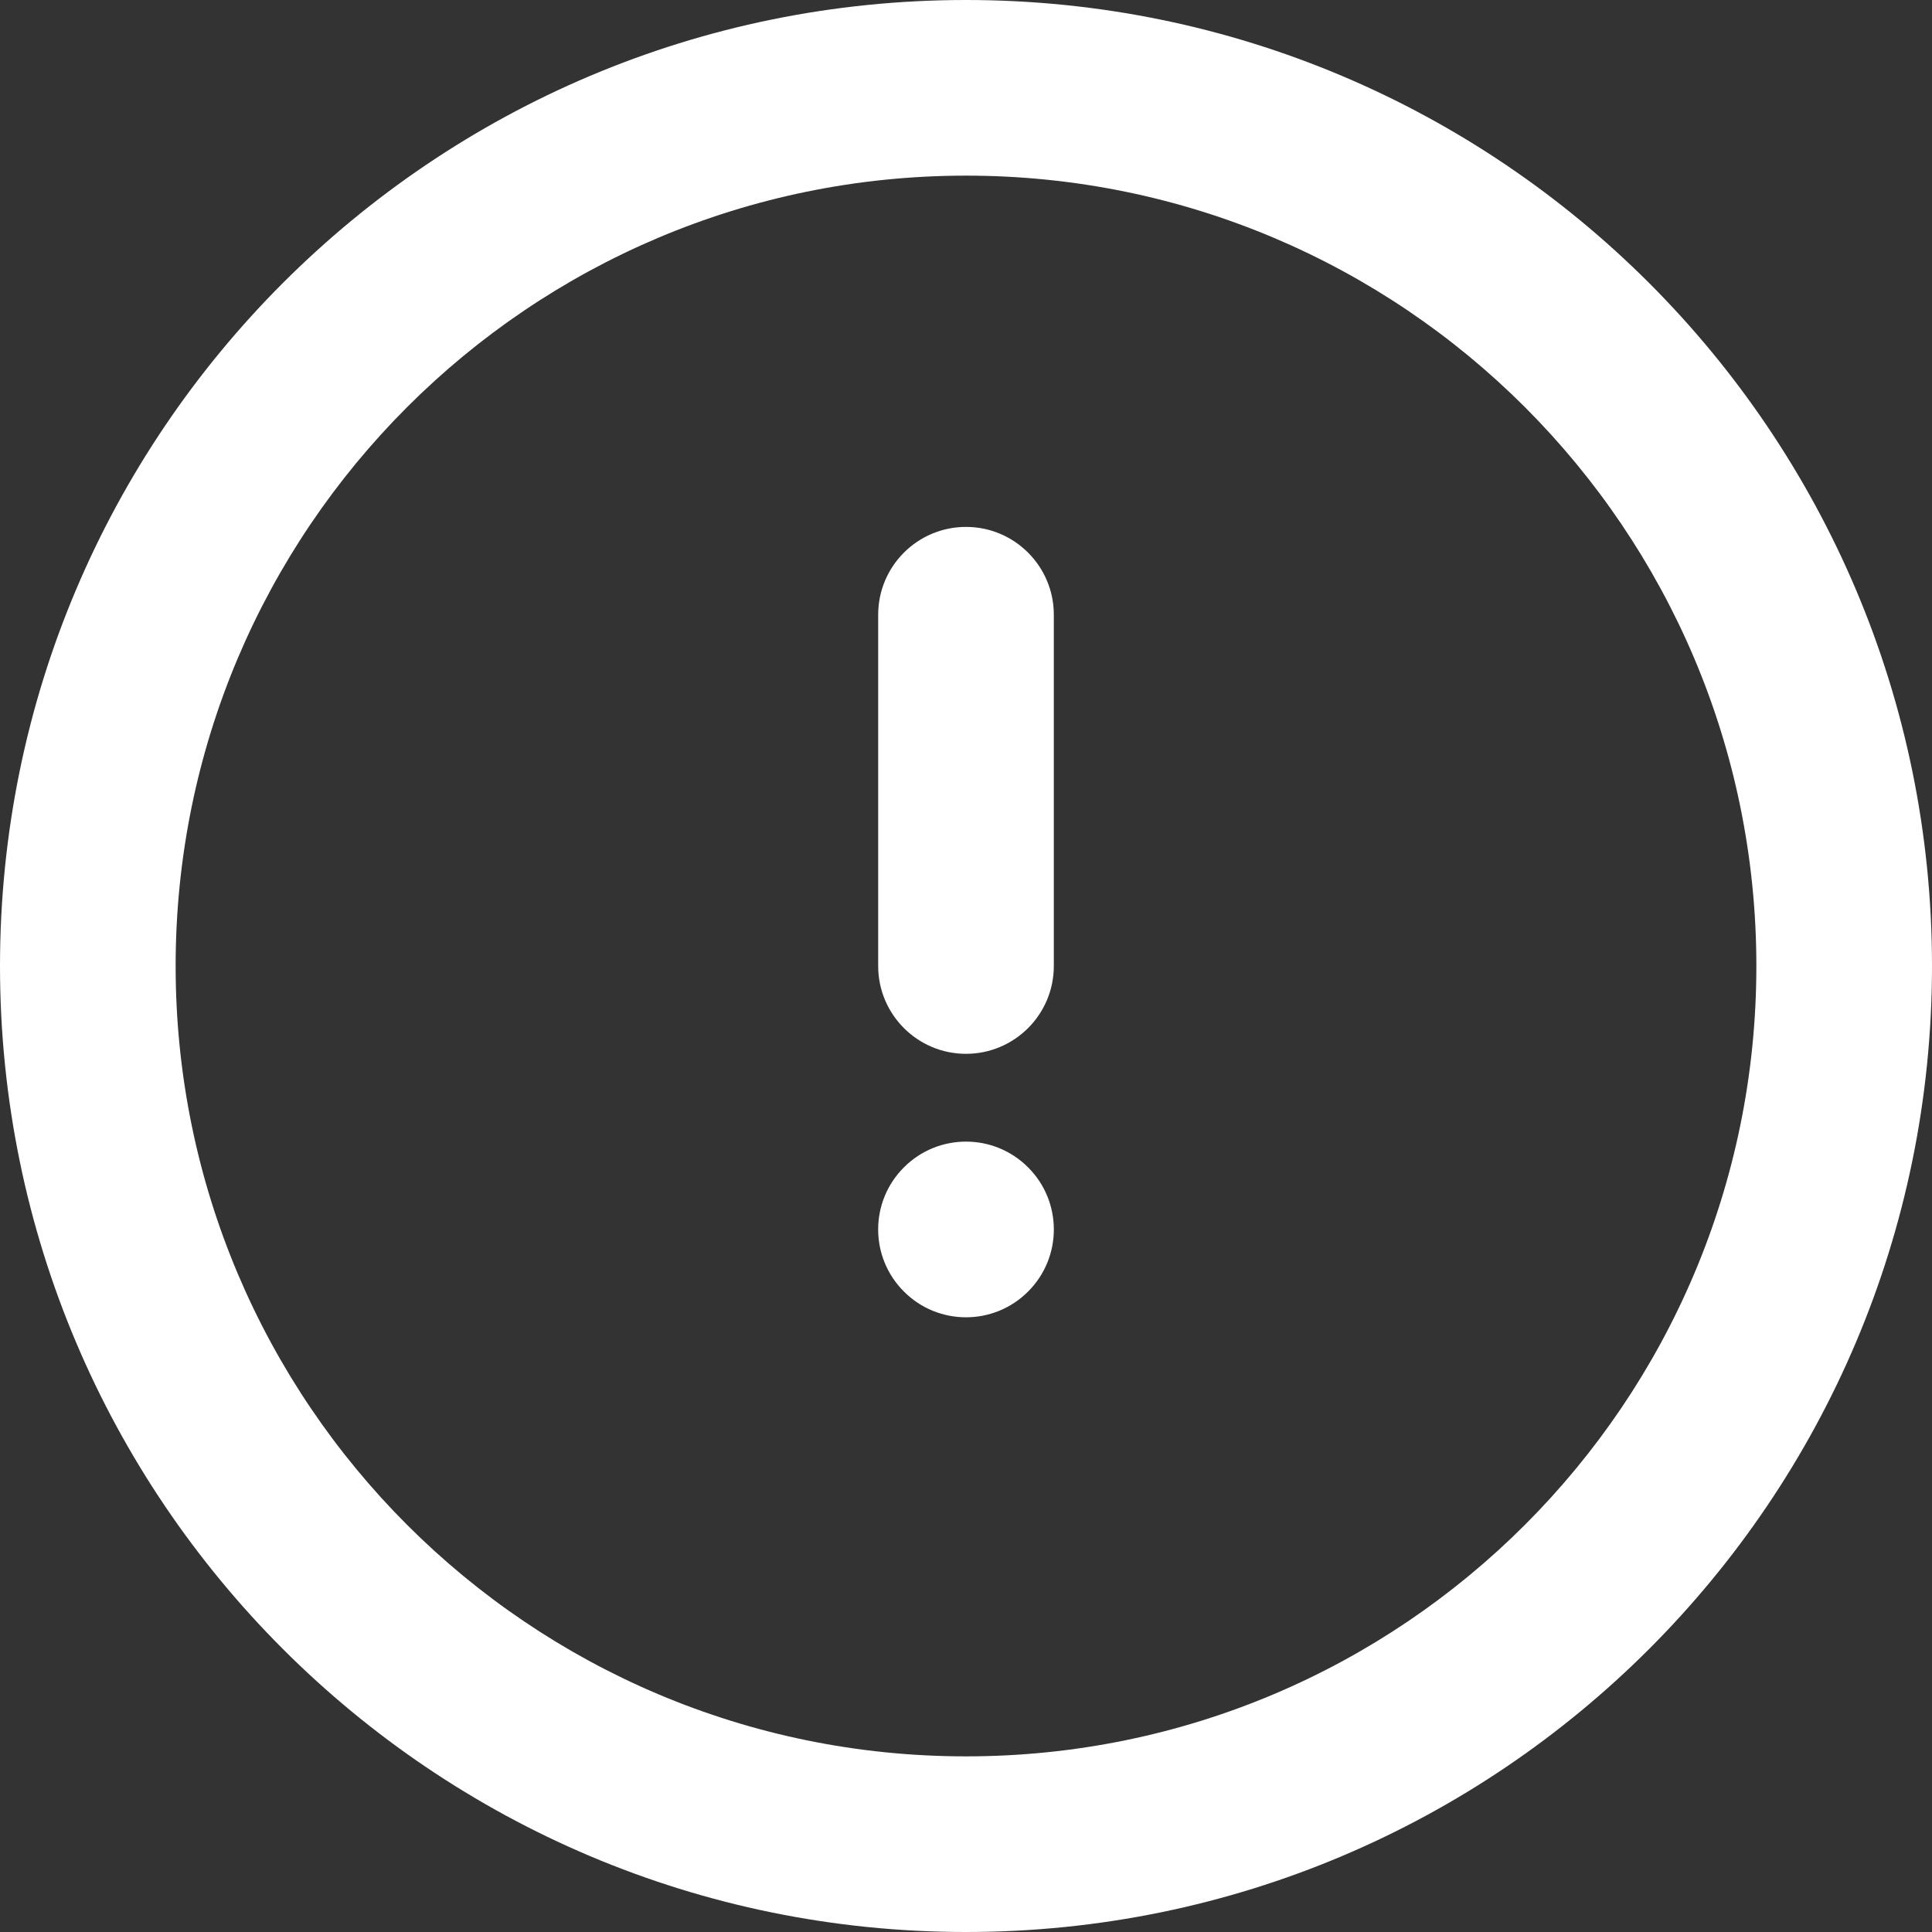 <?xml version="1.0" encoding="UTF-8"?>
<svg width="22px" height="22px" viewBox="0 0 22 22" version="1.1" xmlns="http://www.w3.org/2000/svg" xmlns:xlink="http://www.w3.org/1999/xlink">
    <rect x="0" y="0" width="22" height="22" fill="#333333" stroke="none"/>
    <!-- Generator: Sketch 50 (54983) - http://www.bohemiancoding.com/sketch -->
    <title>AlertCircle</title>
    <desc>Created with Sketch.</desc>
    <defs>
        <path d="M11,22 C4.925,22 0,17.075 0,11 C0,4.925 4.925,0 11,0 C17.075,0 22,4.925 22,11 C22,17.075 17.075,22 11,22 Z M11,20 C15.971,20 20,15.971 20,11 C20,6.029 15.971,2 11,2 C6.029,2 2,6.029 2,11 C2,15.971 6.029,20 11,20 Z M10,7 C10,6.448 10.448,6 11,6 C11.552,6 12,6.448 12,7 L12,11 C12,11.552 11.552,12 11,12 C10.448,12 10,11.552 10,11 L10,7 Z M10.293,14.707 C9.902,14.317 9.902,13.683 10.293,13.293 C10.683,12.902 11.317,12.902 11.707,13.293 C12.098,13.683 12.098,14.317 11.707,14.707 C11.317,15.098 10.683,15.098 10.293,14.707 Z" id="path-1"></path>
    </defs>
    <g id="Symbols" stroke="none" stroke-width="1" fill="none" fill-rule="evenodd">
        <g id="Icons/Alert-circle" transform="translate(-1, -1)">
            <g id="alert-circle" transform="translate(1, 1)">
                <mask id="mask-2" fill="white">
                    <use xlink:href="#path-1"></use>
                </mask>
                <use id="AlertCircle" fill="#FFFFFF" fill-rule="nonzero" xlink:href="#path-1"></use>
            </g>
        </g>
    </g>
</svg>